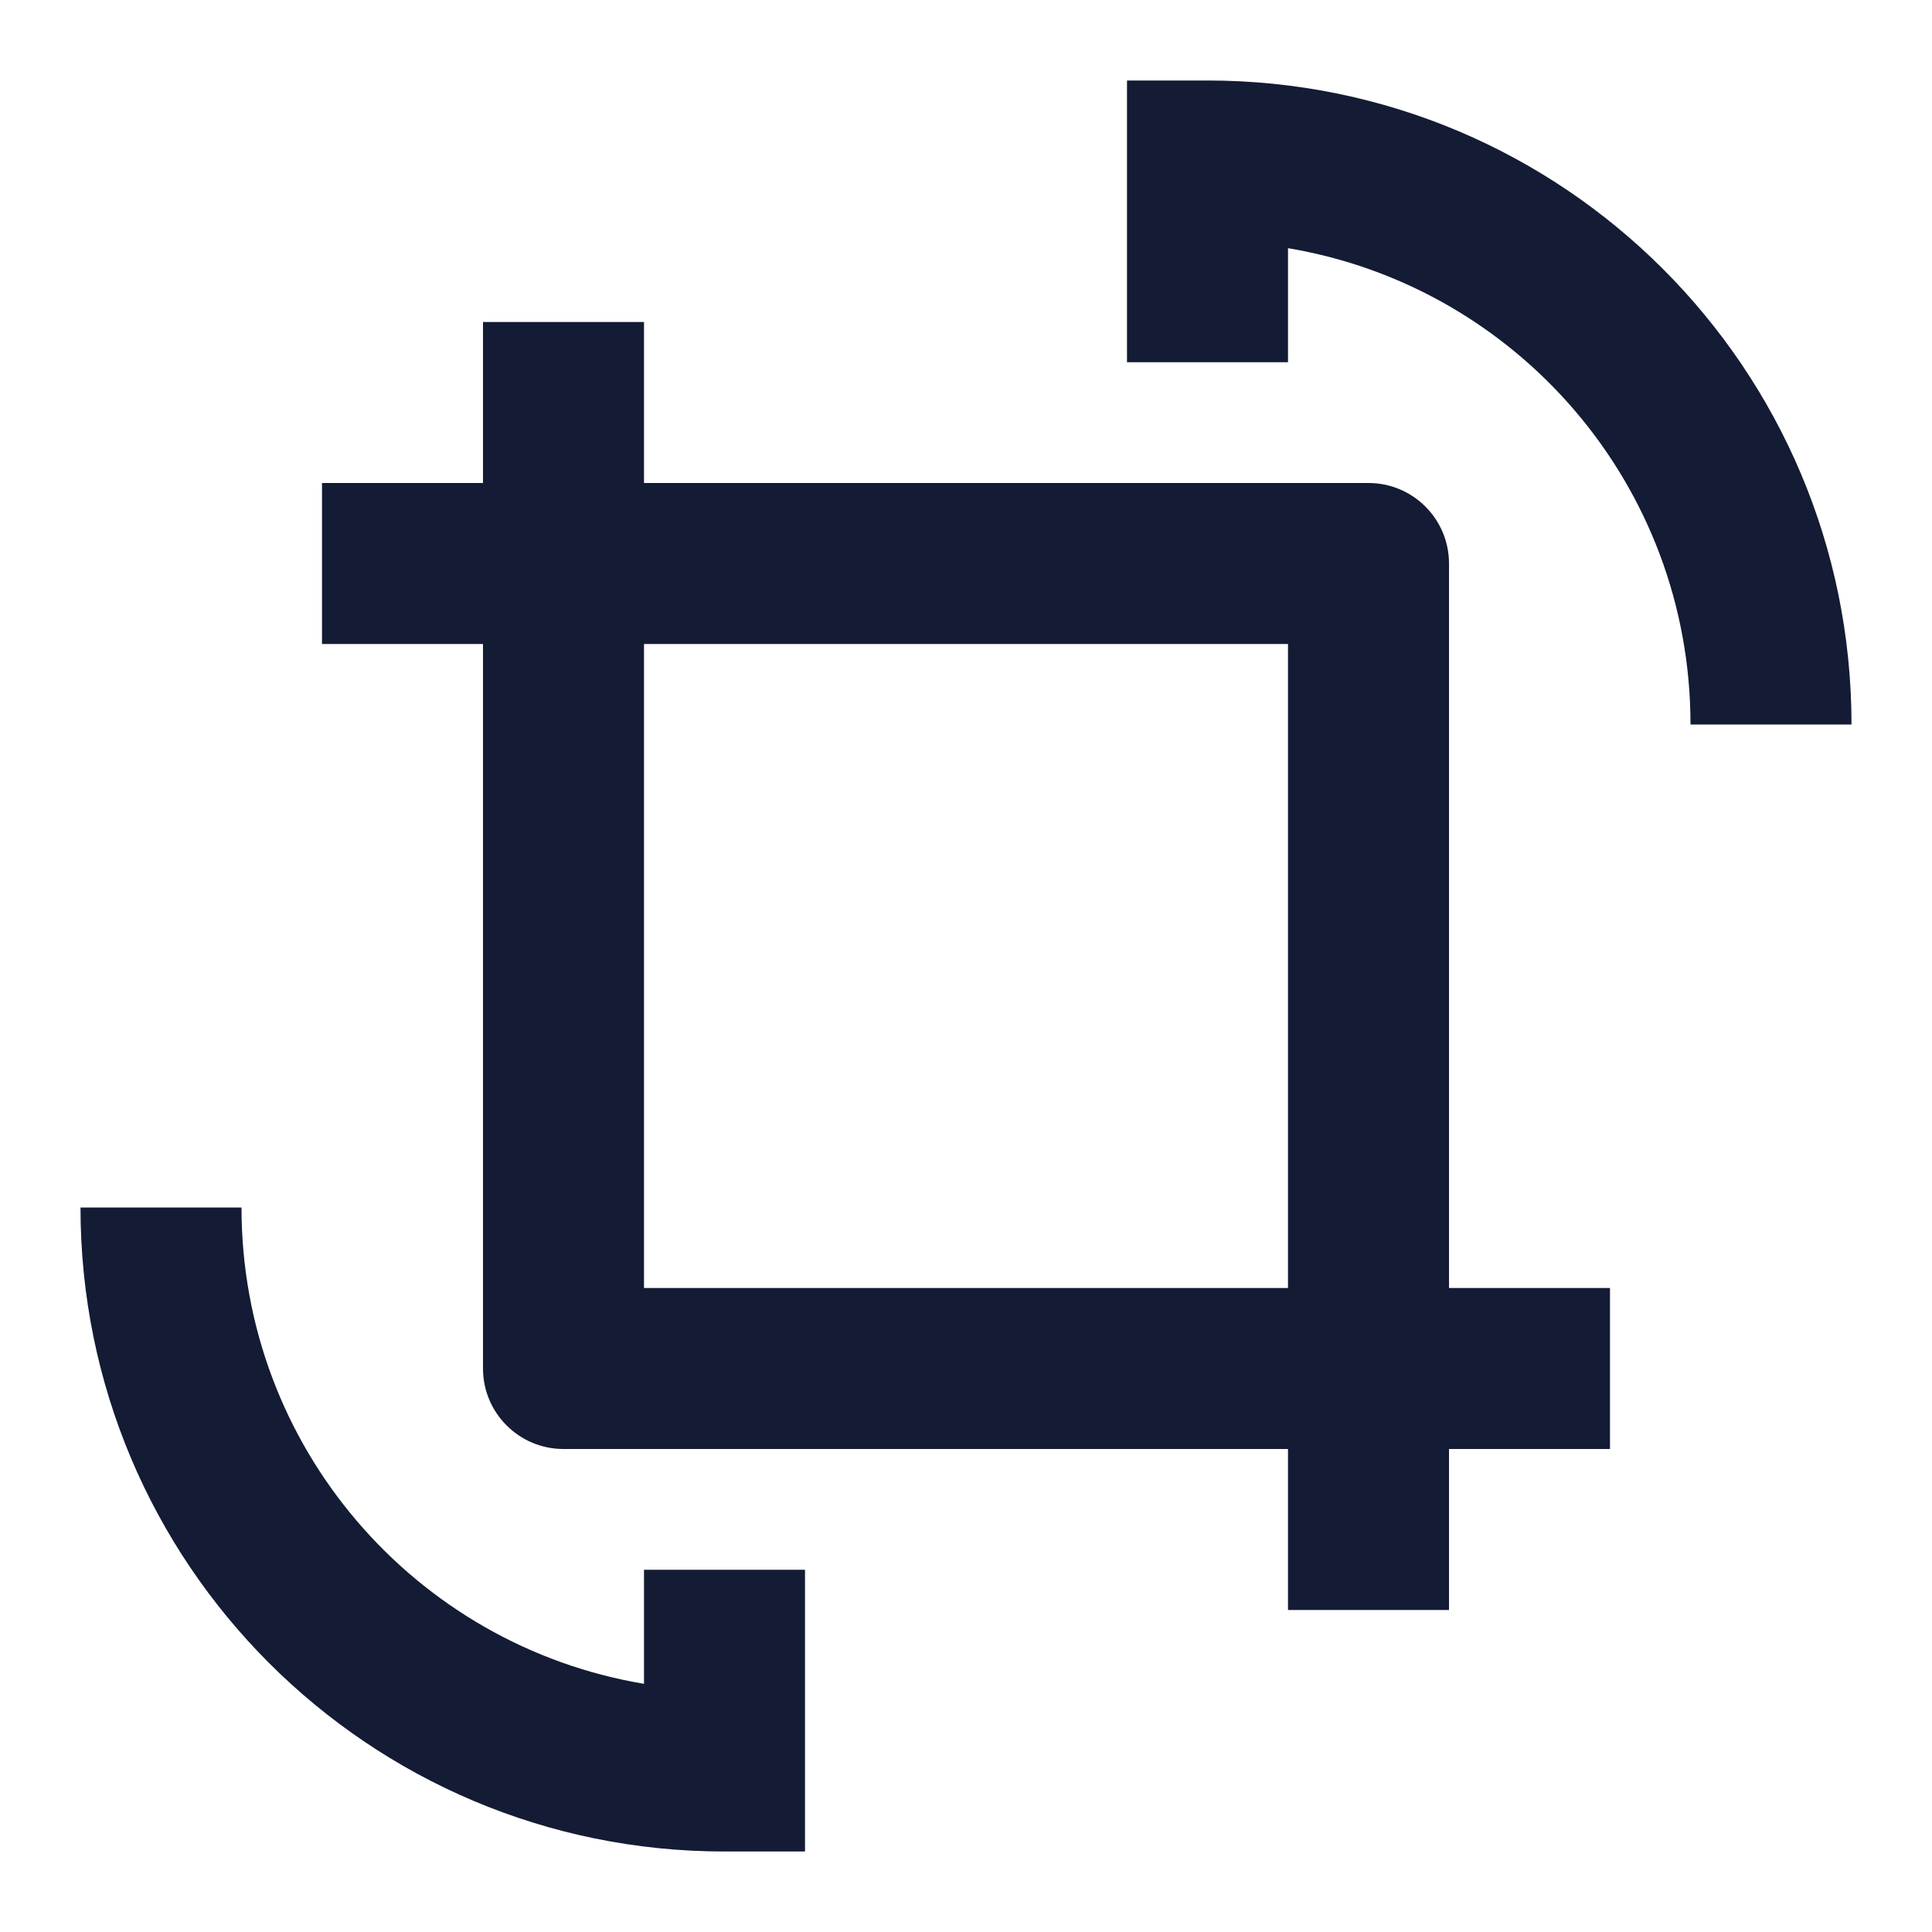 <svg width="24" height="24" viewBox="0 0 24 24" fill="none" xmlns="http://www.w3.org/2000/svg">
<path fill-rule="evenodd" clip-rule="evenodd" d="M8 20.917C5.16 20.442 3 17.977 3 15H1C1 19.422 4.578 23 9 23H10V19.5H8V20.917Z" fill="#141B34"/>
<path fill-rule="evenodd" clip-rule="evenodd" d="M16 3.083C18.84 3.558 21 6.023 21 9H23C23 4.578 19.422 1 15 1H14V4.5H16V3.083Z" fill="#141B34"/>
<path fill-rule="evenodd" clip-rule="evenodd" d="M8 16V4H6V17C6 17.552 6.448 18 7 18H20V16H8Z" fill="#141B34"/>
<path fill-rule="evenodd" clip-rule="evenodd" d="M18 7C18 6.448 17.552 6 17 6H4V8H16V20H18V7Z" fill="#141B34"/>
</svg>
